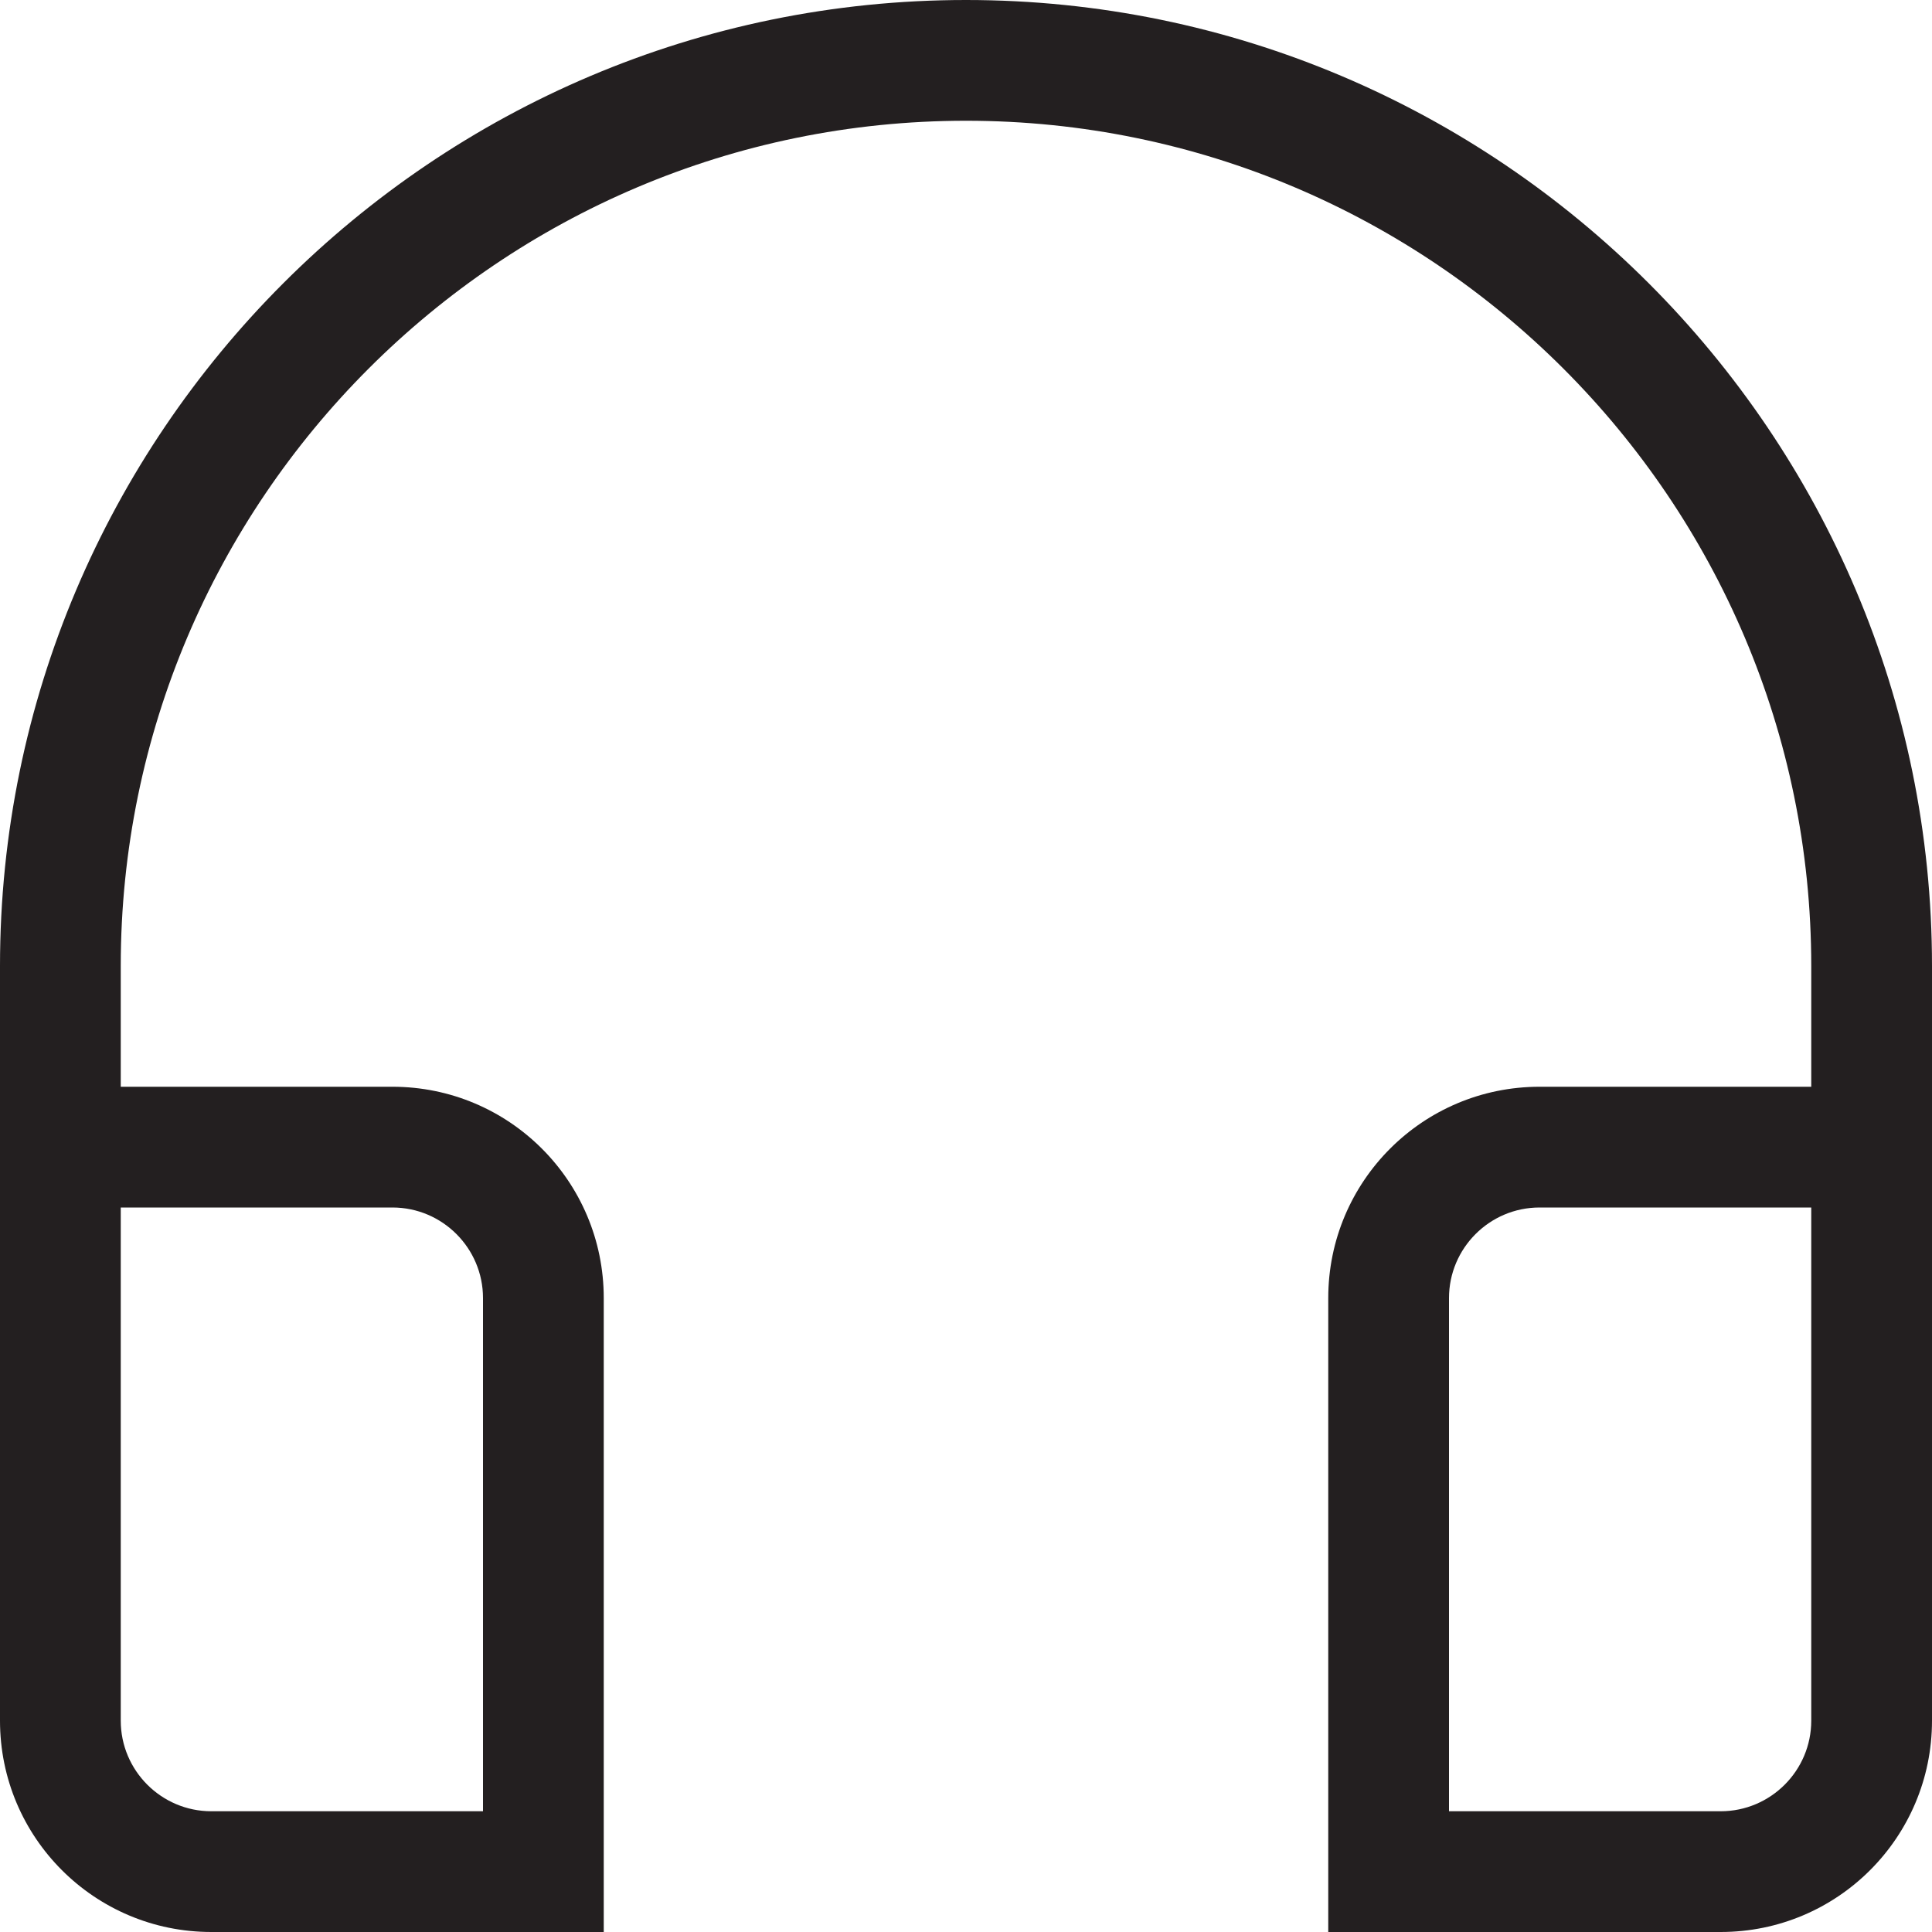 <?xml version="1.0" encoding="iso-8859-1"?>
<!-- Generator: Adobe Illustrator 16.0.0, SVG Export Plug-In . SVG Version: 6.00 Build 0)  -->
<!DOCTYPE svg PUBLIC "-//W3C//DTD SVG 1.1//EN" "http://www.w3.org/Graphics/SVG/1.1/DTD/svg11.dtd">
<svg version="1.1" id="Layer" xmlns="http://www.w3.org/2000/svg" xmlns:xlink="http://www.w3.org/1999/xlink" x="0px" y="0px"
	 width="16px" height="16px" viewBox="0 0 16 16" style="enable-background:new 0 0 16 16;" xml:space="preserve">
<path style="fill:#231F20;" d="M8,0C3.589,0,0,3.589,0,8v6.25C0,15.217,0.783,16,1.75,16H5v-5.25C5,9.783,4.217,9,3.25,9H1V8
	c0-3.859,3.14-7,7-7s7,3.141,7,7v1h-2.25C11.783,9,11,9.783,11,10.75V16h3.25c0.967,0,1.75-0.783,1.75-1.75V8C16,3.589,12.411,0,8,0
	z M3.25,10C3.664,10,4,10.337,4,10.75V15H1.75C1.336,15,1,14.663,1,14.25V10H3.25z M15,14.25c0,0.413-0.336,0.75-0.75,0.75H12v-4.25
	c0-0.413,0.336-0.75,0.75-0.75H15V14.25z"/>
</svg>
